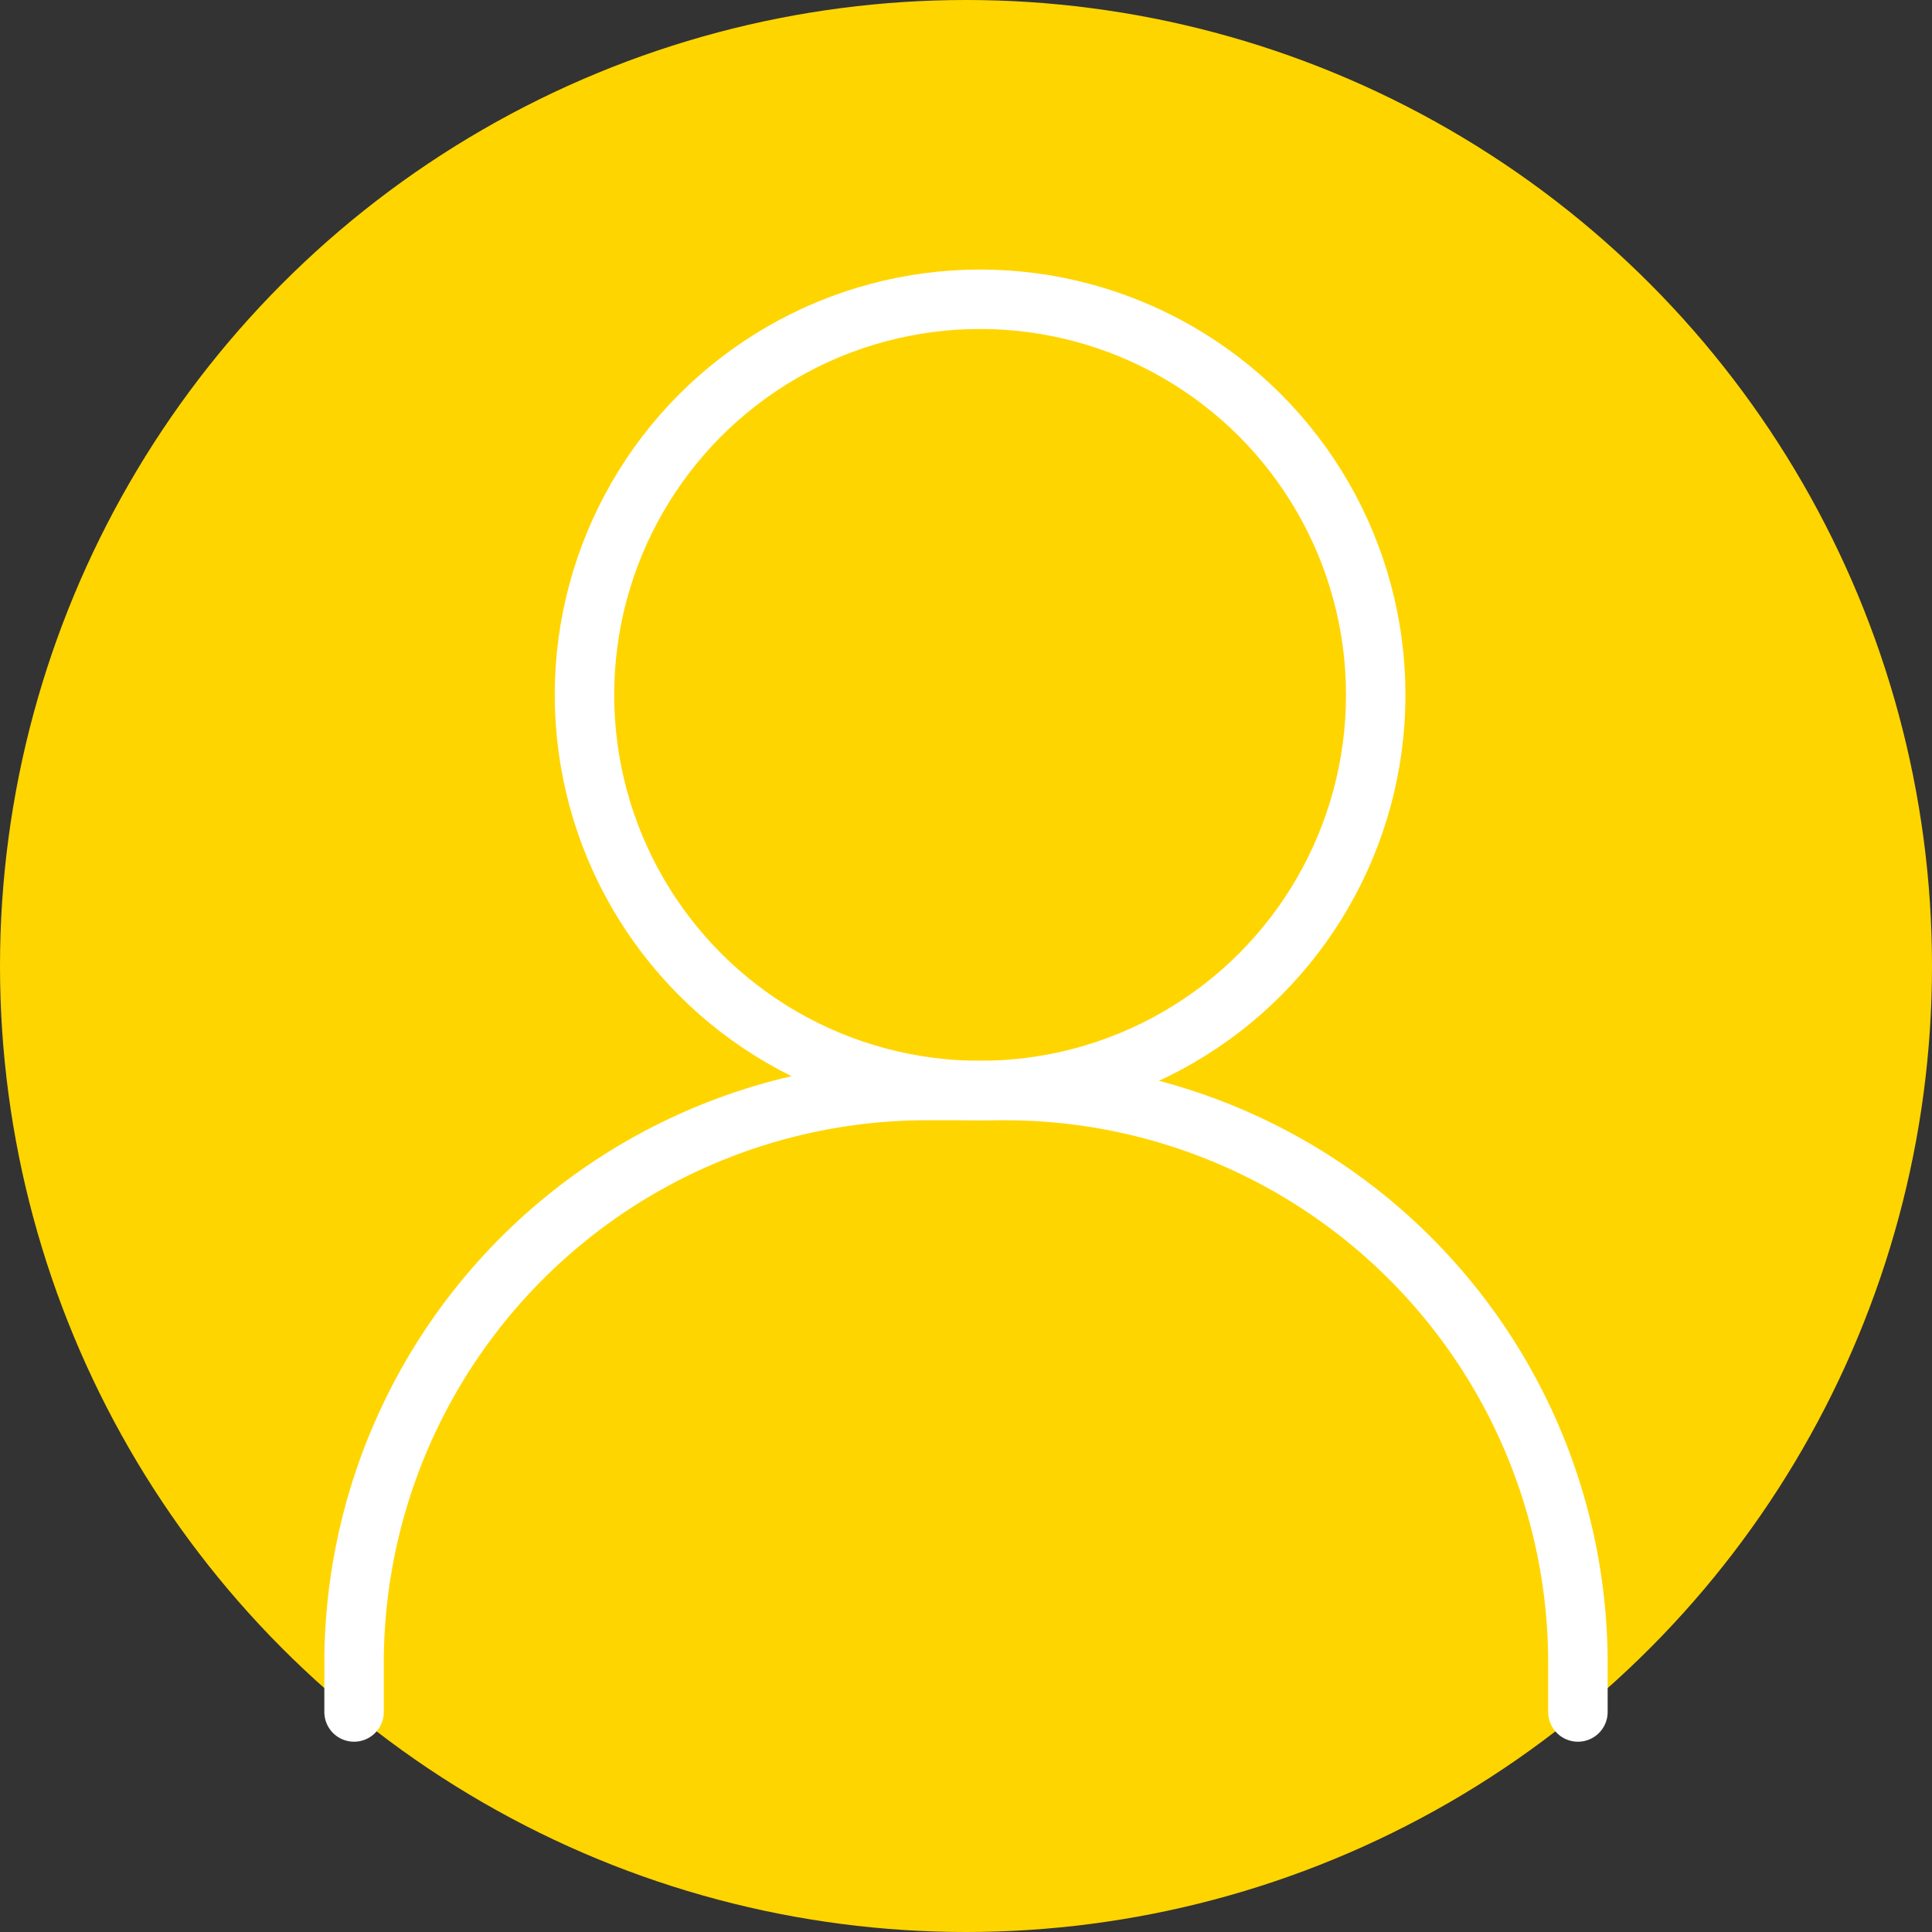 <svg xmlns="http://www.w3.org/2000/svg" width="130" height="130" viewBox="0 0 130 130">
  <rect x="0" y="0" width="130" height="130" fill="#333333" stroke="none"/>
  <g id="Group_3971" data-name="Group 3971" transform="translate(-4.667 -4.673)">
    <circle id="Ellipse_1394" data-name="Ellipse 1394" cx="65" cy="65" r="65" transform="translate(4.667 4.673)" fill="#ffd500"/>
    <g id="Group_3970" data-name="Group 3970" transform="translate(28.491 24.81)">
      <circle id="Ellipse_1395" data-name="Ellipse 1395" cx="26.621" cy="26.621" r="26.621" transform="translate(15.504)" fill="none" stroke="#fff" stroke-linecap="round" stroke-linejoin="round" stroke-width="4"/>
      <path id="Path_4038" data-name="Path 4038" d="M39.421,153.848v-3.268a38.548,38.548,0,0,1,38.547-38.547h5.257a38.548,38.548,0,0,1,38.547,38.547v3.268" transform="translate(-39.421 -58.79)" fill="none" stroke="#fff" stroke-linecap="round" stroke-linejoin="round" stroke-width="4"/>
    </g>
  </g>
</svg>

